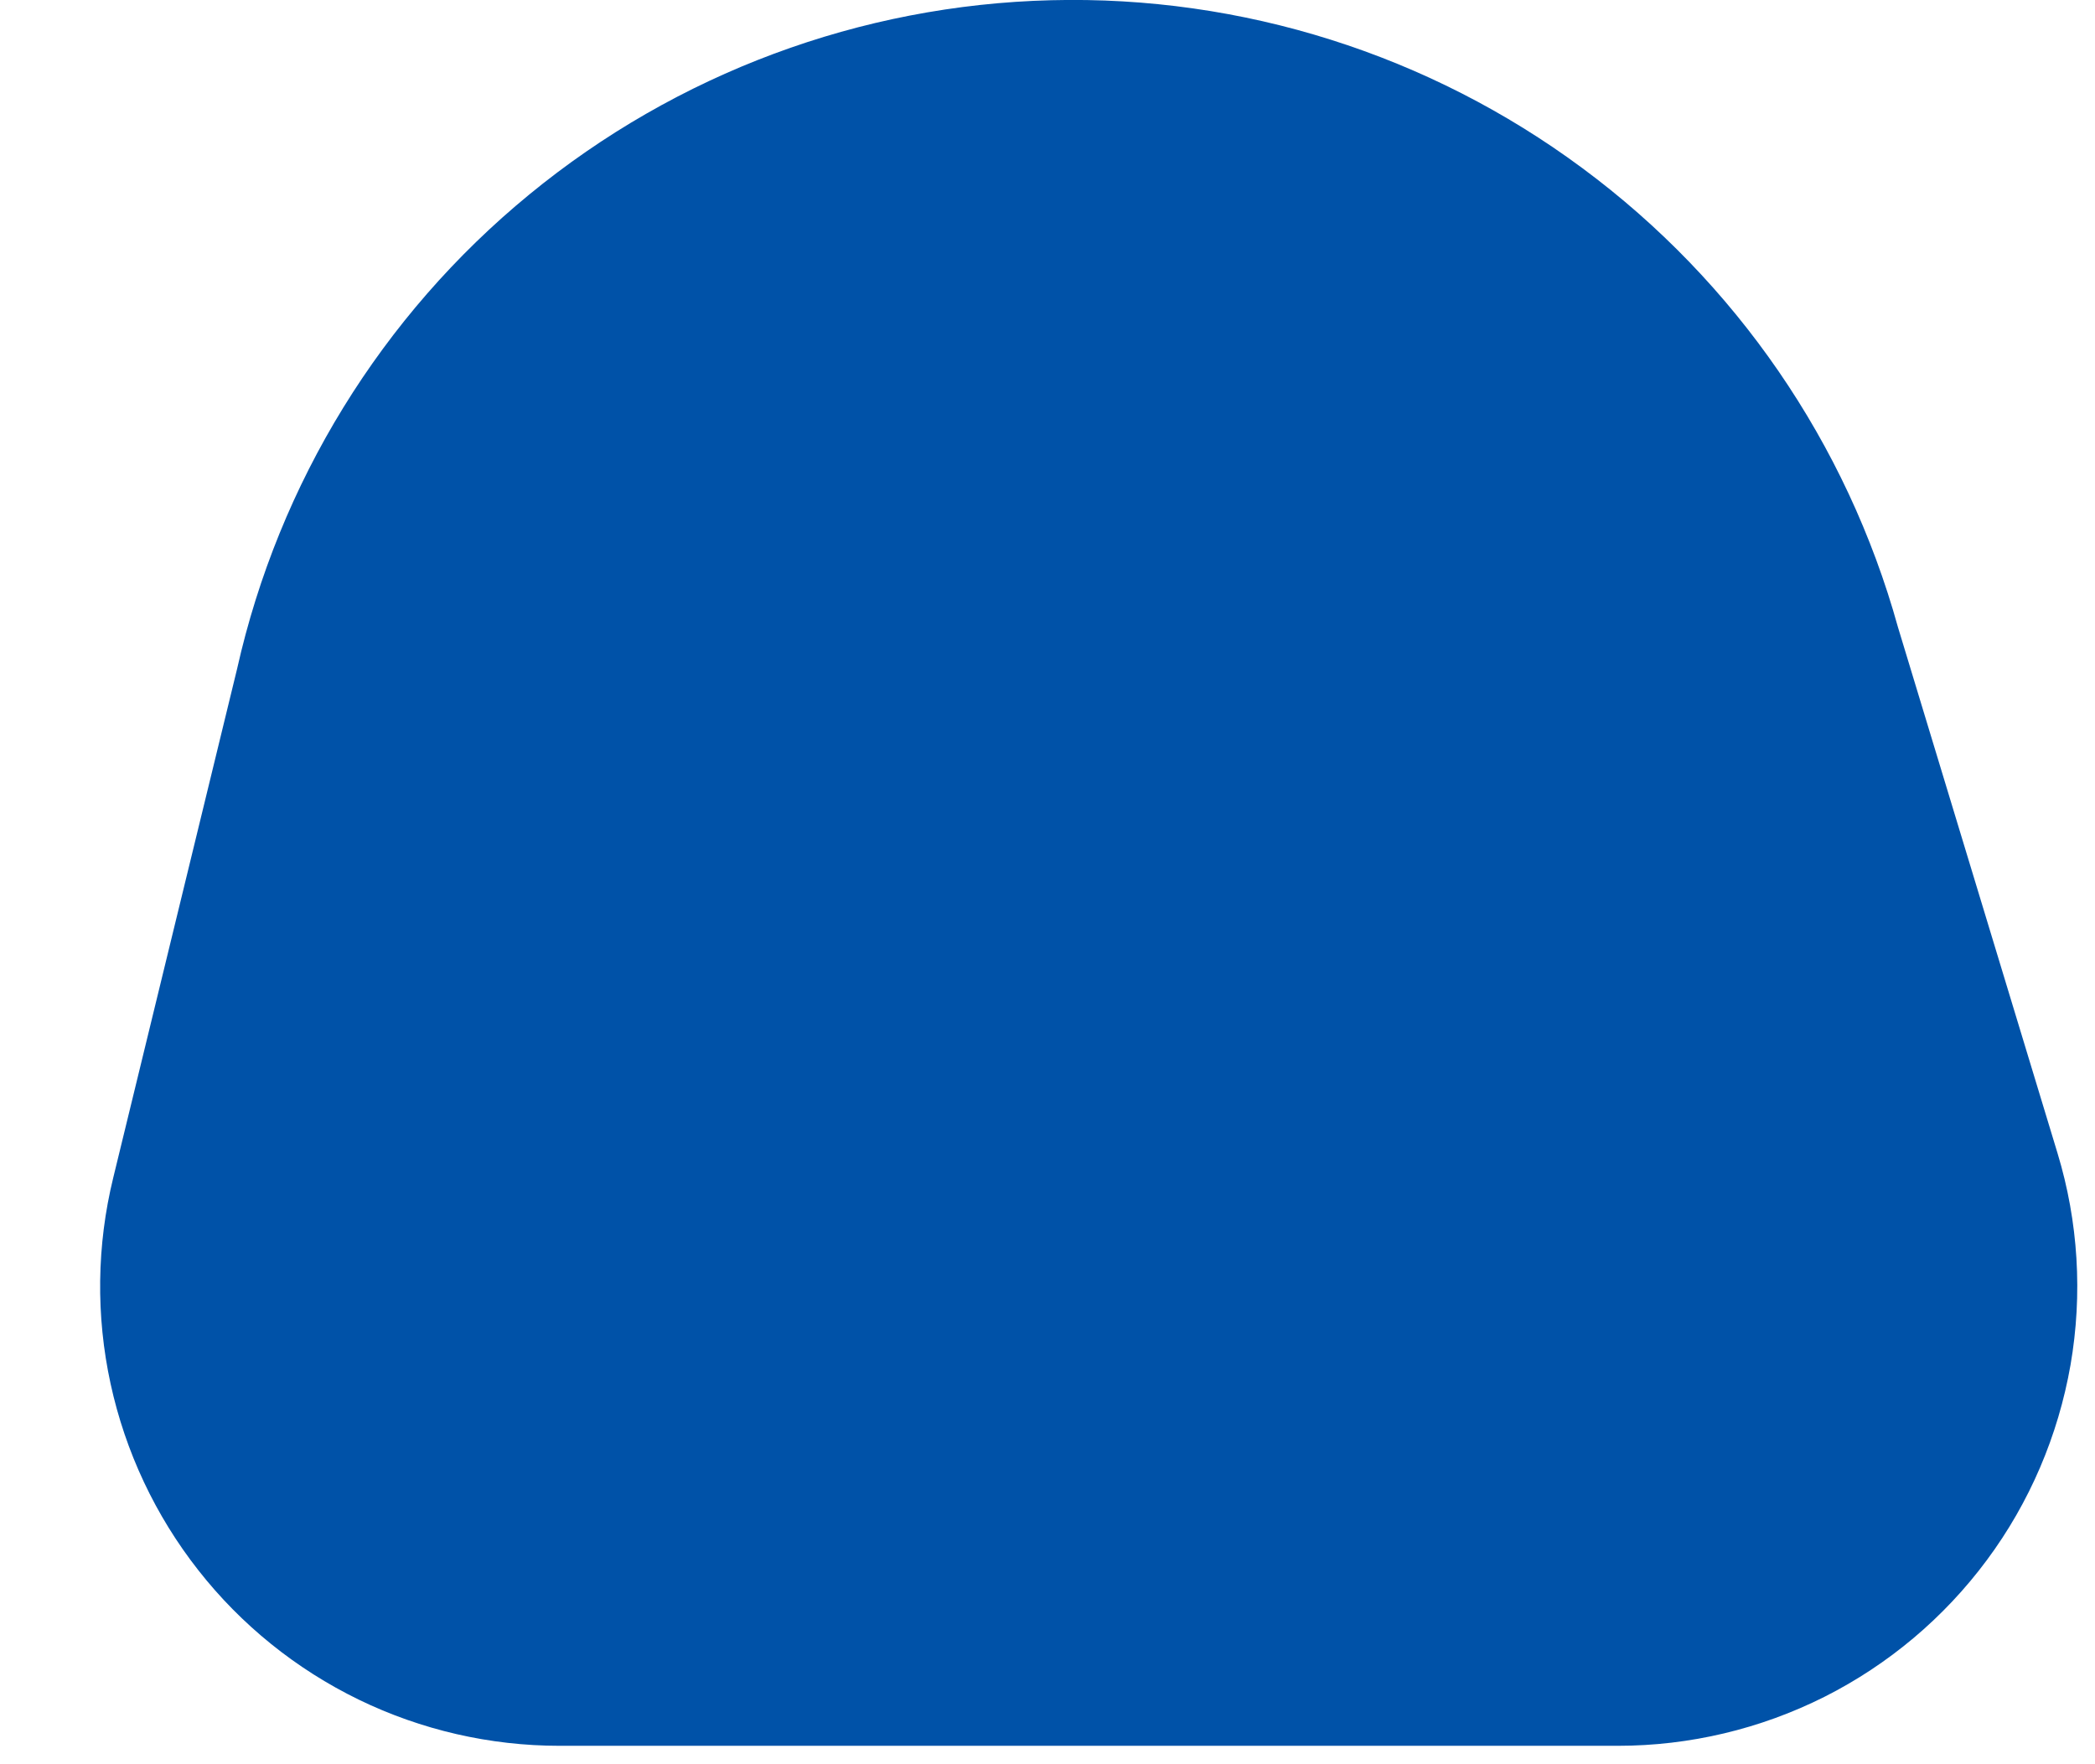 <svg width="19" height="16" viewBox="0 0 19 16" fill="none" xmlns="http://www.w3.org/2000/svg">
<path d="M18.66 10.458L17.213 5.688C16.75 4.02 15.743 2.555 14.351 1.525C12.96 0.494 11.265 -0.042 9.534 0.002C7.803 0.045 6.137 0.666 4.799 1.765C3.461 2.863 2.529 4.378 2.15 6.067L1.027 10.681C0.877 11.294 0.869 11.933 1.003 12.55C1.137 13.166 1.409 13.745 1.799 14.241C2.188 14.737 2.686 15.138 3.253 15.414C3.821 15.69 4.444 15.833 5.075 15.833H14.672C15.323 15.833 15.964 15.681 16.546 15.389C17.127 15.096 17.631 14.672 18.019 14.149C18.407 13.627 18.666 13.02 18.778 12.379C18.889 11.738 18.849 11.08 18.66 10.458Z" fill="#0052A8"/>
</svg>
